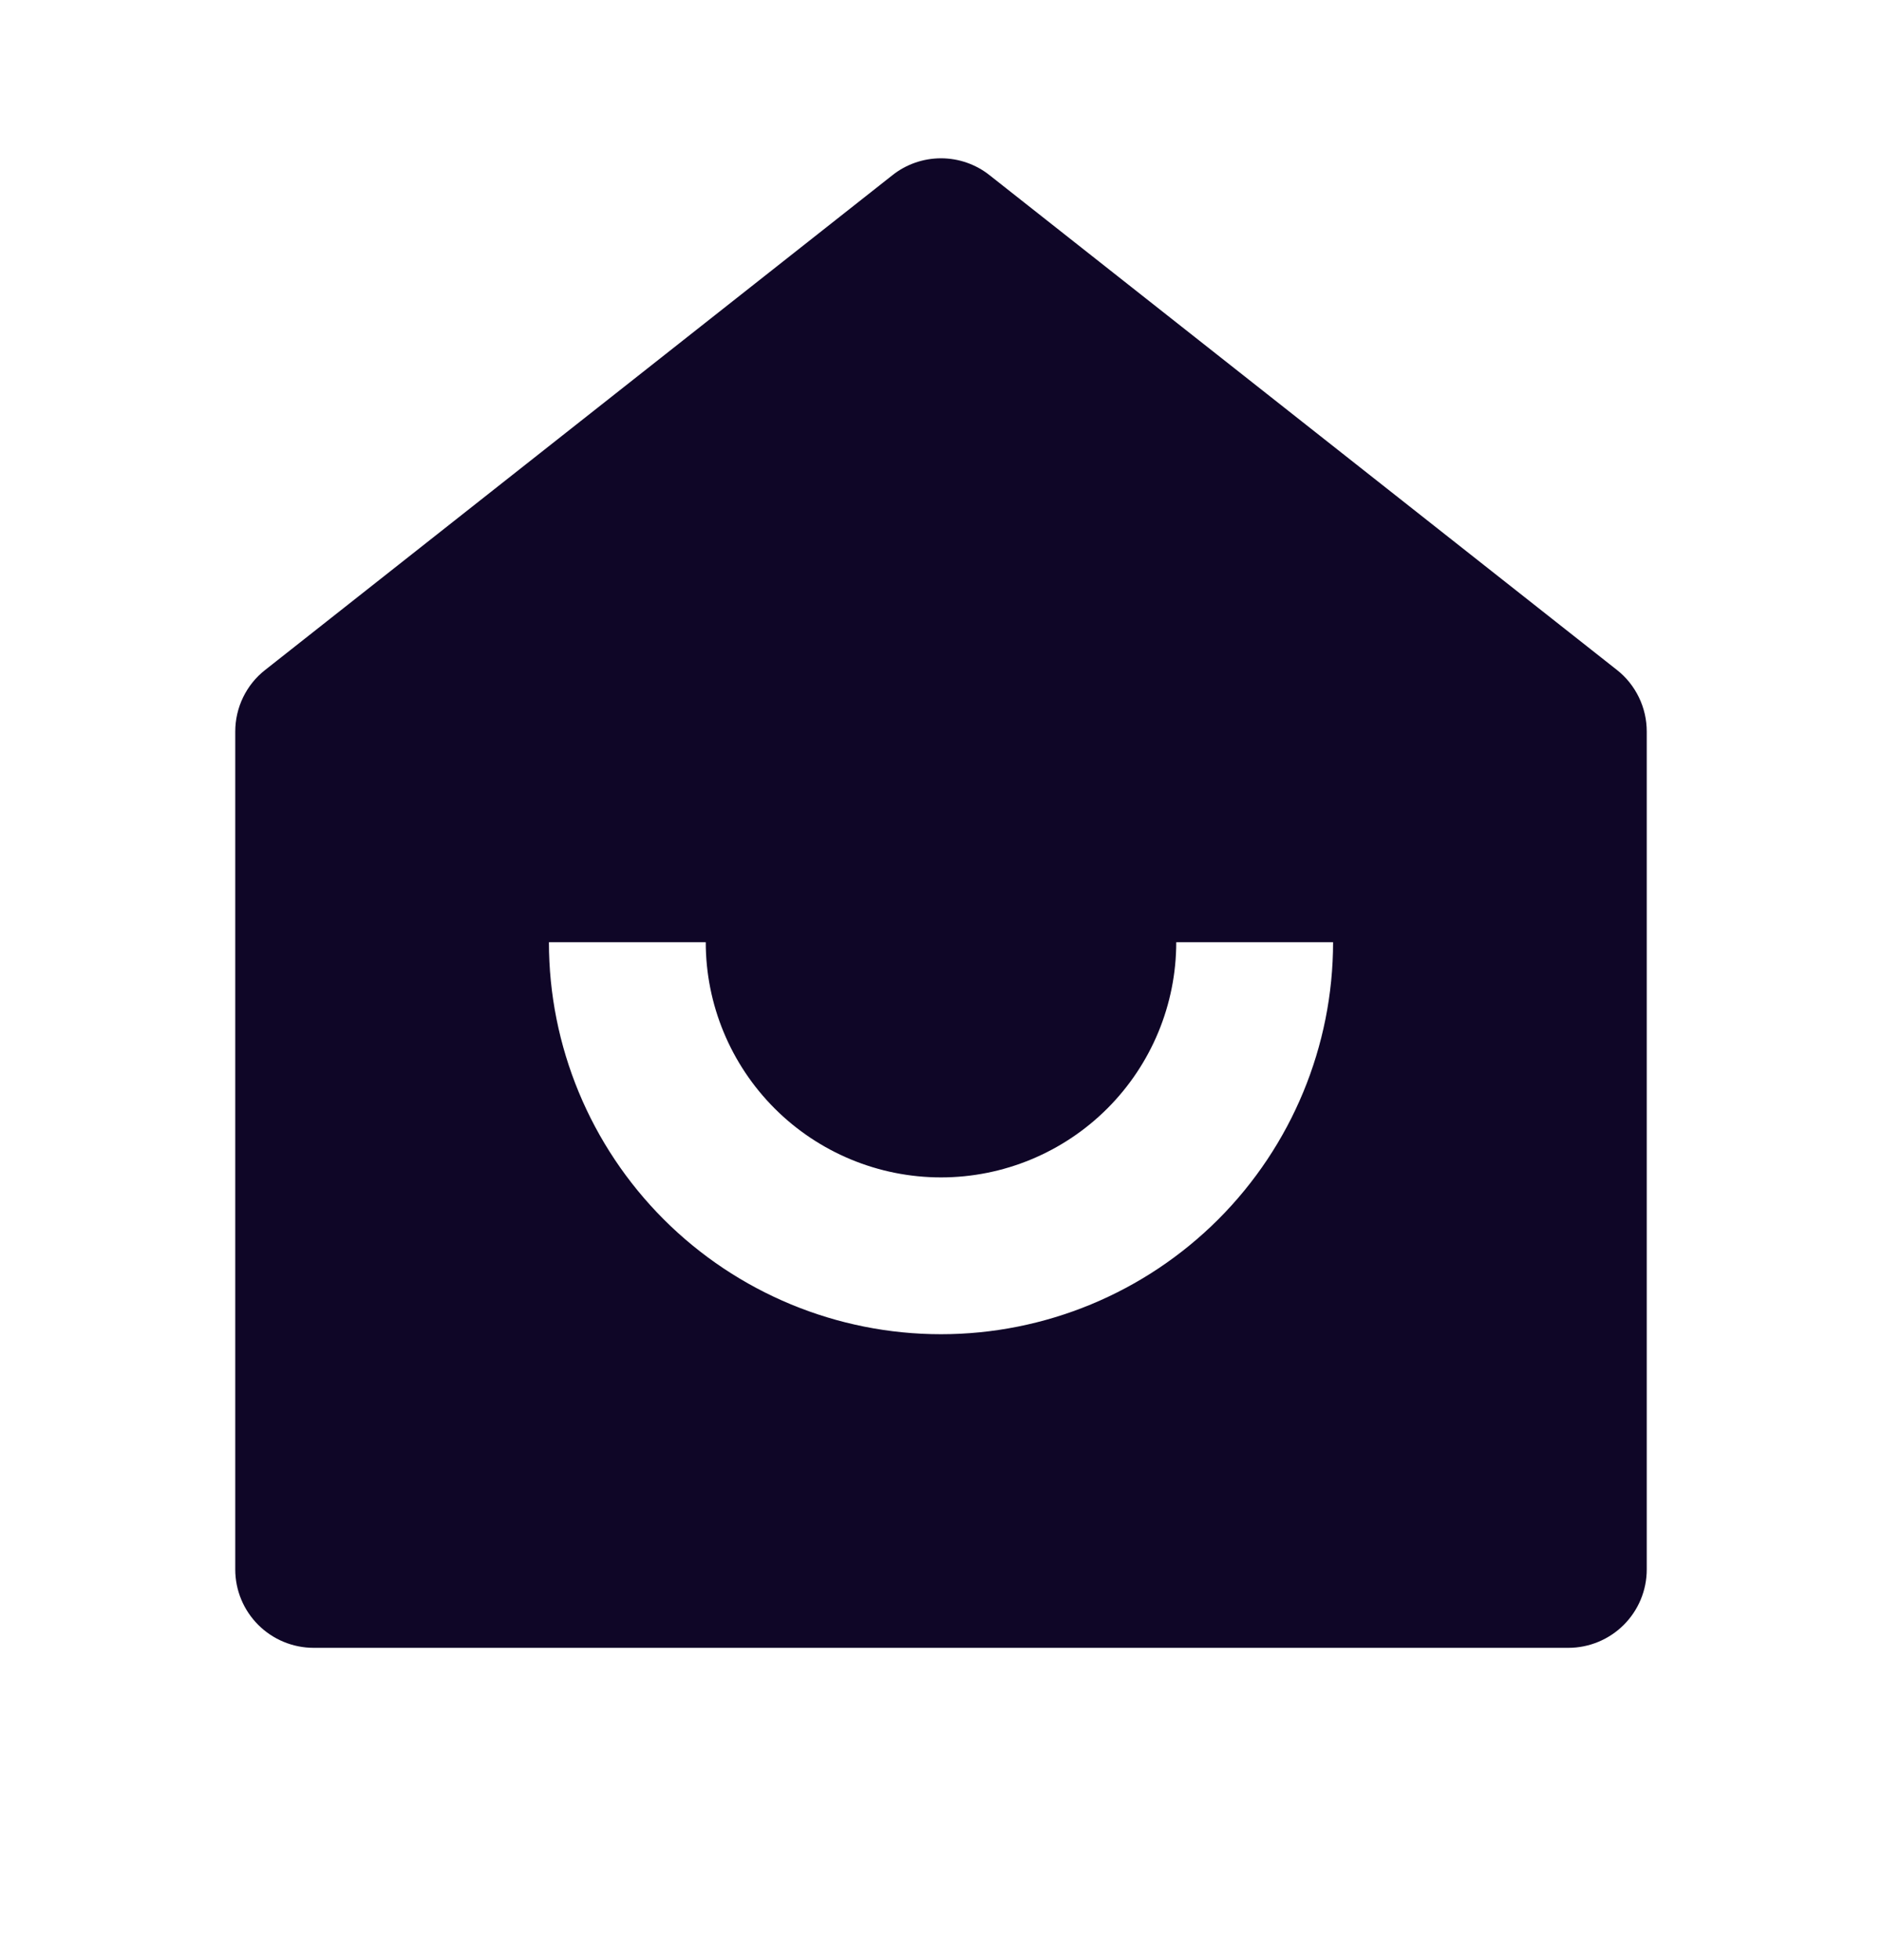 <svg width="24" height="25" viewBox="0 0 24 25" fill="none" xmlns="http://www.w3.org/2000/svg">
<path d="M21 20.017C21 20.282 20.895 20.536 20.707 20.724C20.52 20.911 20.265 21.017 20 21.017H4C3.735 21.017 3.48 20.911 3.293 20.724C3.105 20.536 3 20.282 3 20.017V9.331C3 9.18 3.034 9.03 3.1 8.894C3.166 8.758 3.261 8.639 3.38 8.546L11.38 2.235C11.556 2.095 11.775 2.019 12 2.019C12.225 2.019 12.444 2.095 12.62 2.235L20.62 8.545C20.739 8.638 20.834 8.758 20.9 8.894C20.966 9.03 21 9.179 21 9.331V20.017ZM7 12.017C7 13.343 7.527 14.614 8.464 15.552C9.402 16.49 10.674 17.017 12 17.017C13.326 17.017 14.598 16.49 15.536 15.552C16.473 14.614 17 13.343 17 12.017H15C15 12.812 14.684 13.575 14.121 14.138C13.559 14.7 12.796 15.017 12 15.017C11.204 15.017 10.441 14.7 9.879 14.138C9.316 13.575 9 12.812 9 12.017H7Z" fill="#0F0627"/>
</svg>
